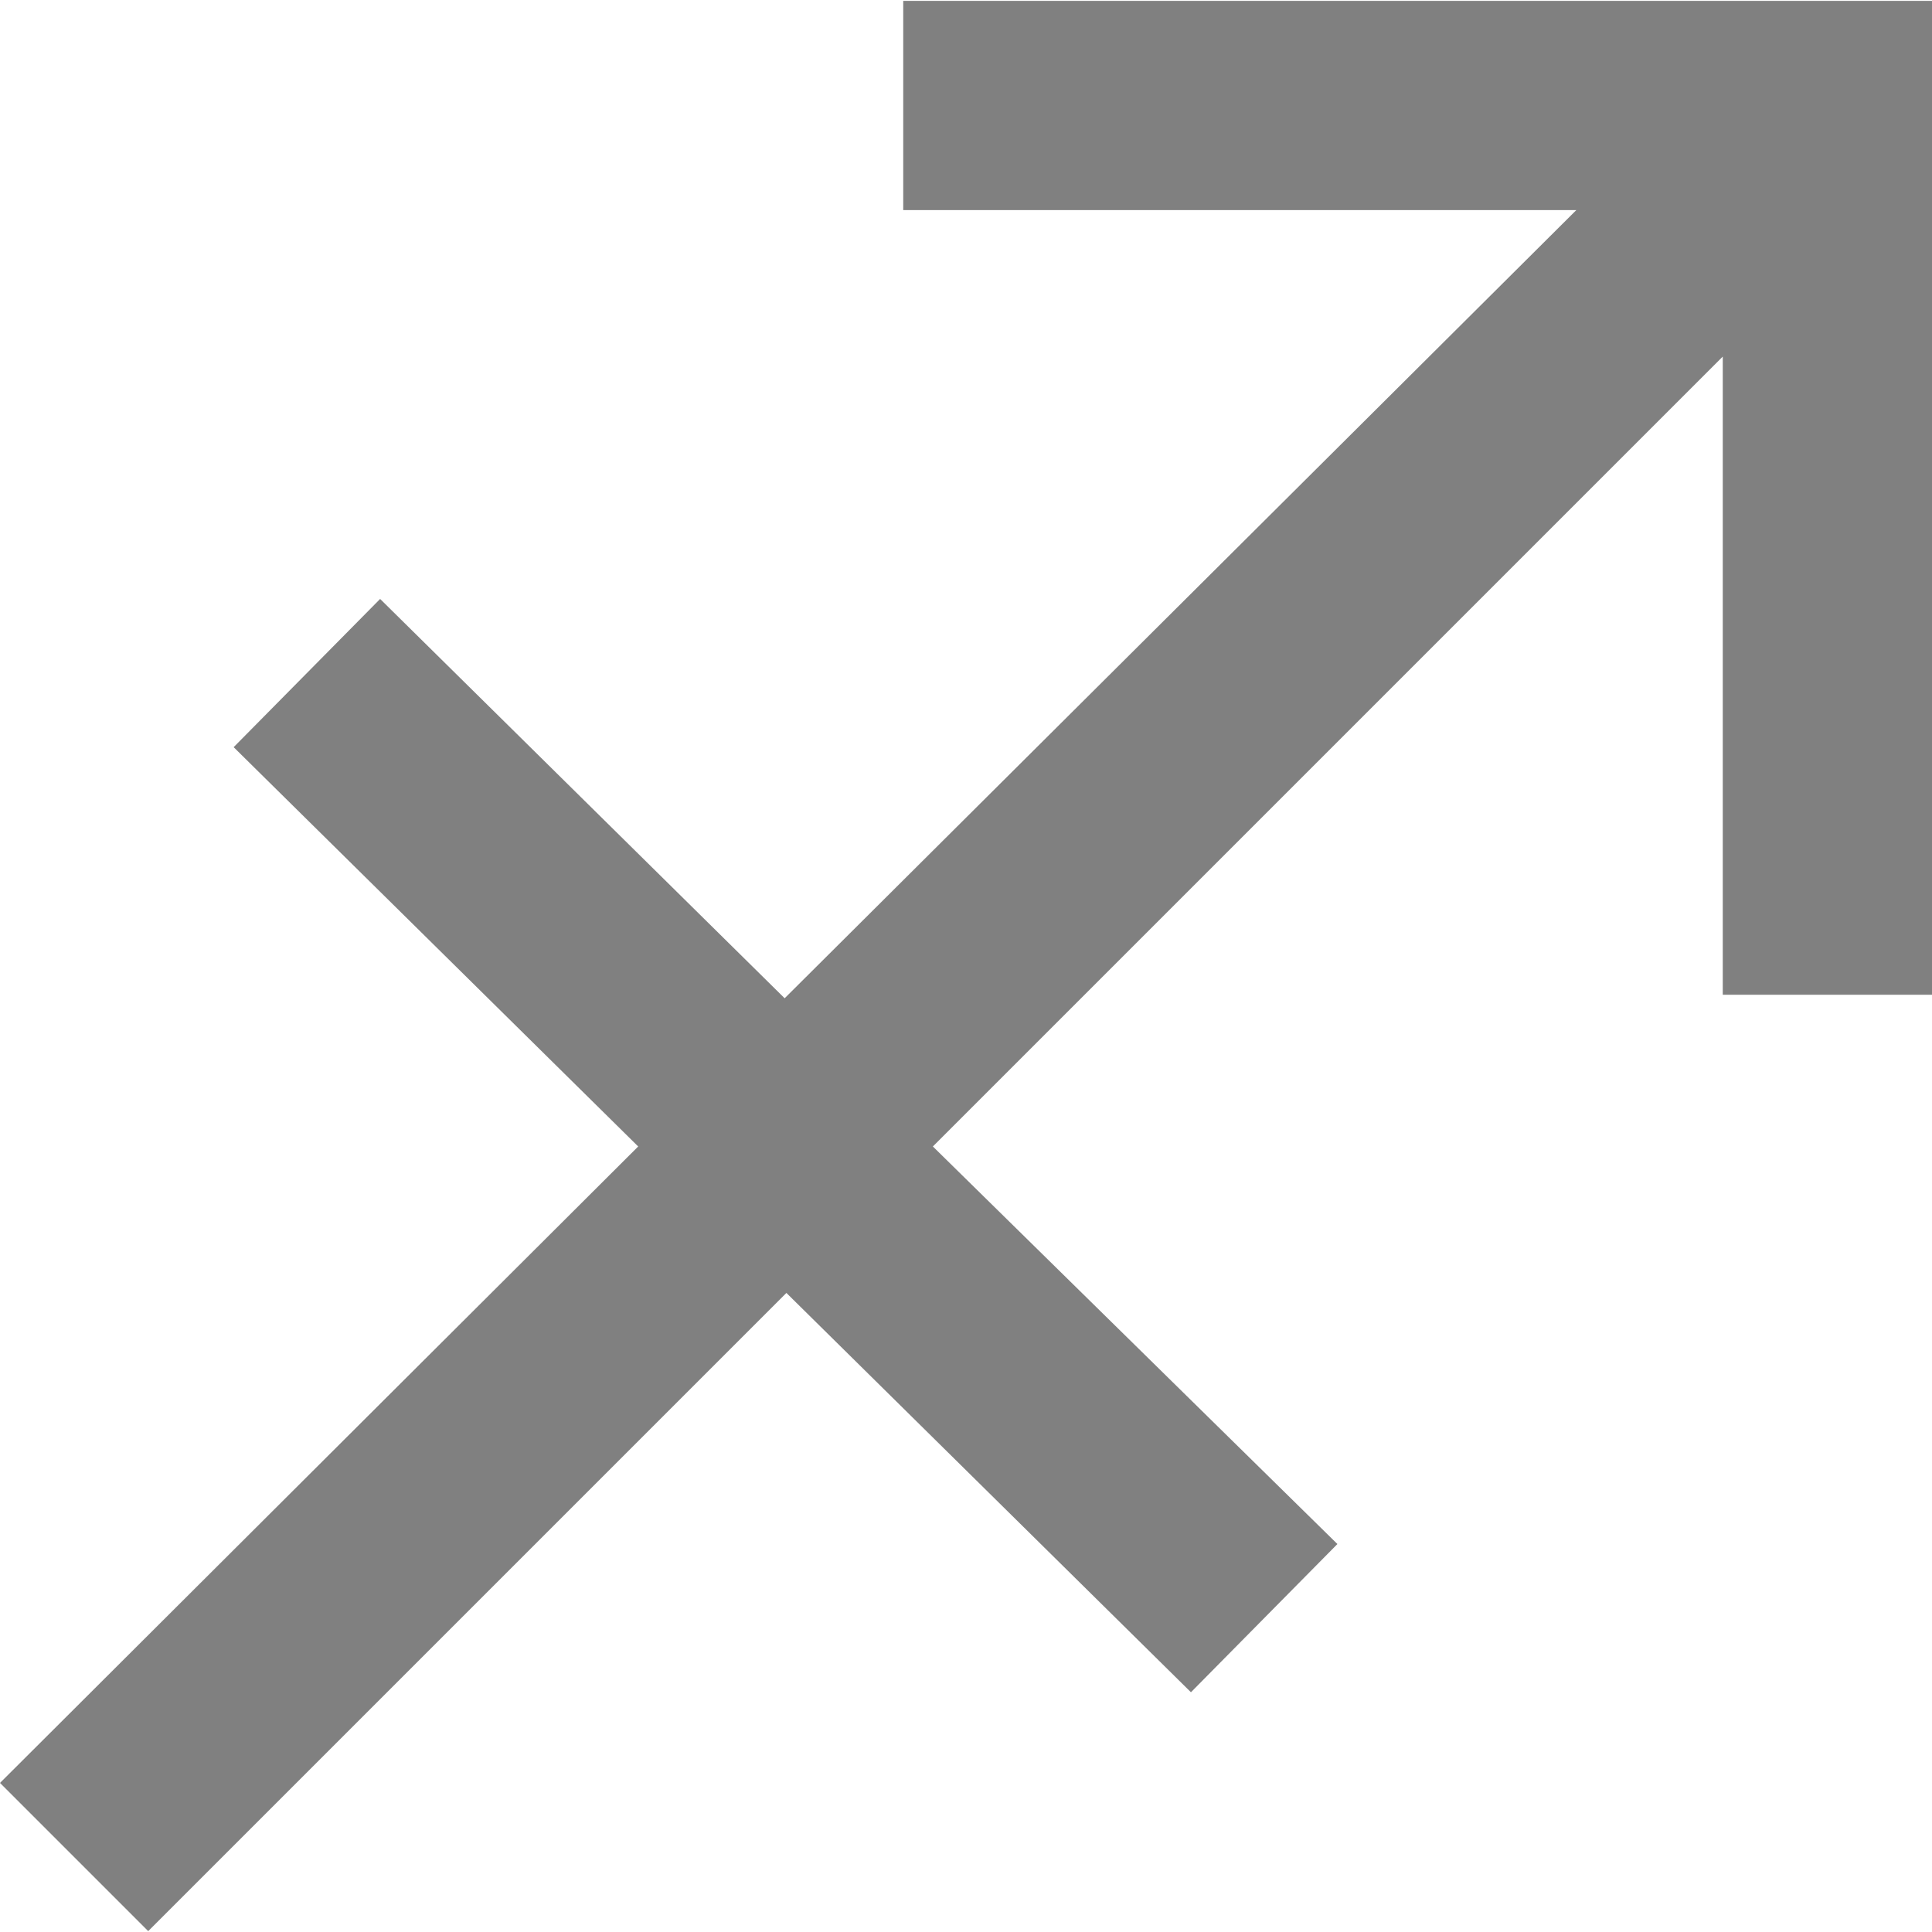 <?xml version="1.0" encoding="UTF-8" standalone="no"?>
<!DOCTYPE svg PUBLIC "-//W3C//DTD SVG 1.1//EN" "http://www.w3.org/Graphics/SVG/1.1/DTD/svg11.dtd">
<svg width="100%" height="100%" viewBox="0 0 284 284" version="1.1" xmlns="http://www.w3.org/2000/svg" xmlns:xlink="http://www.w3.org/1999/xlink" xml:space="preserve" xmlns:serif="http://www.serif.com/" style="fill-rule:evenodd;clip-rule:evenodd;stroke-linejoin:round;stroke-miterlimit:2;">
    <path d="M21.787,283.872L0,262.085L93.813,168.53L34.347,109.832L55.877,88.044L115.342,146.742L231.712,30.887L132.772,30.887L132.772,0.128L284,0.128L284,146.229L253.243,146.229L253.243,52.416L137.13,168.53L196.595,226.97L175.066,248.757L115.6,190.059L21.787,283.872Z" style="fill:rgb(128,128,128);"/>
</svg>
